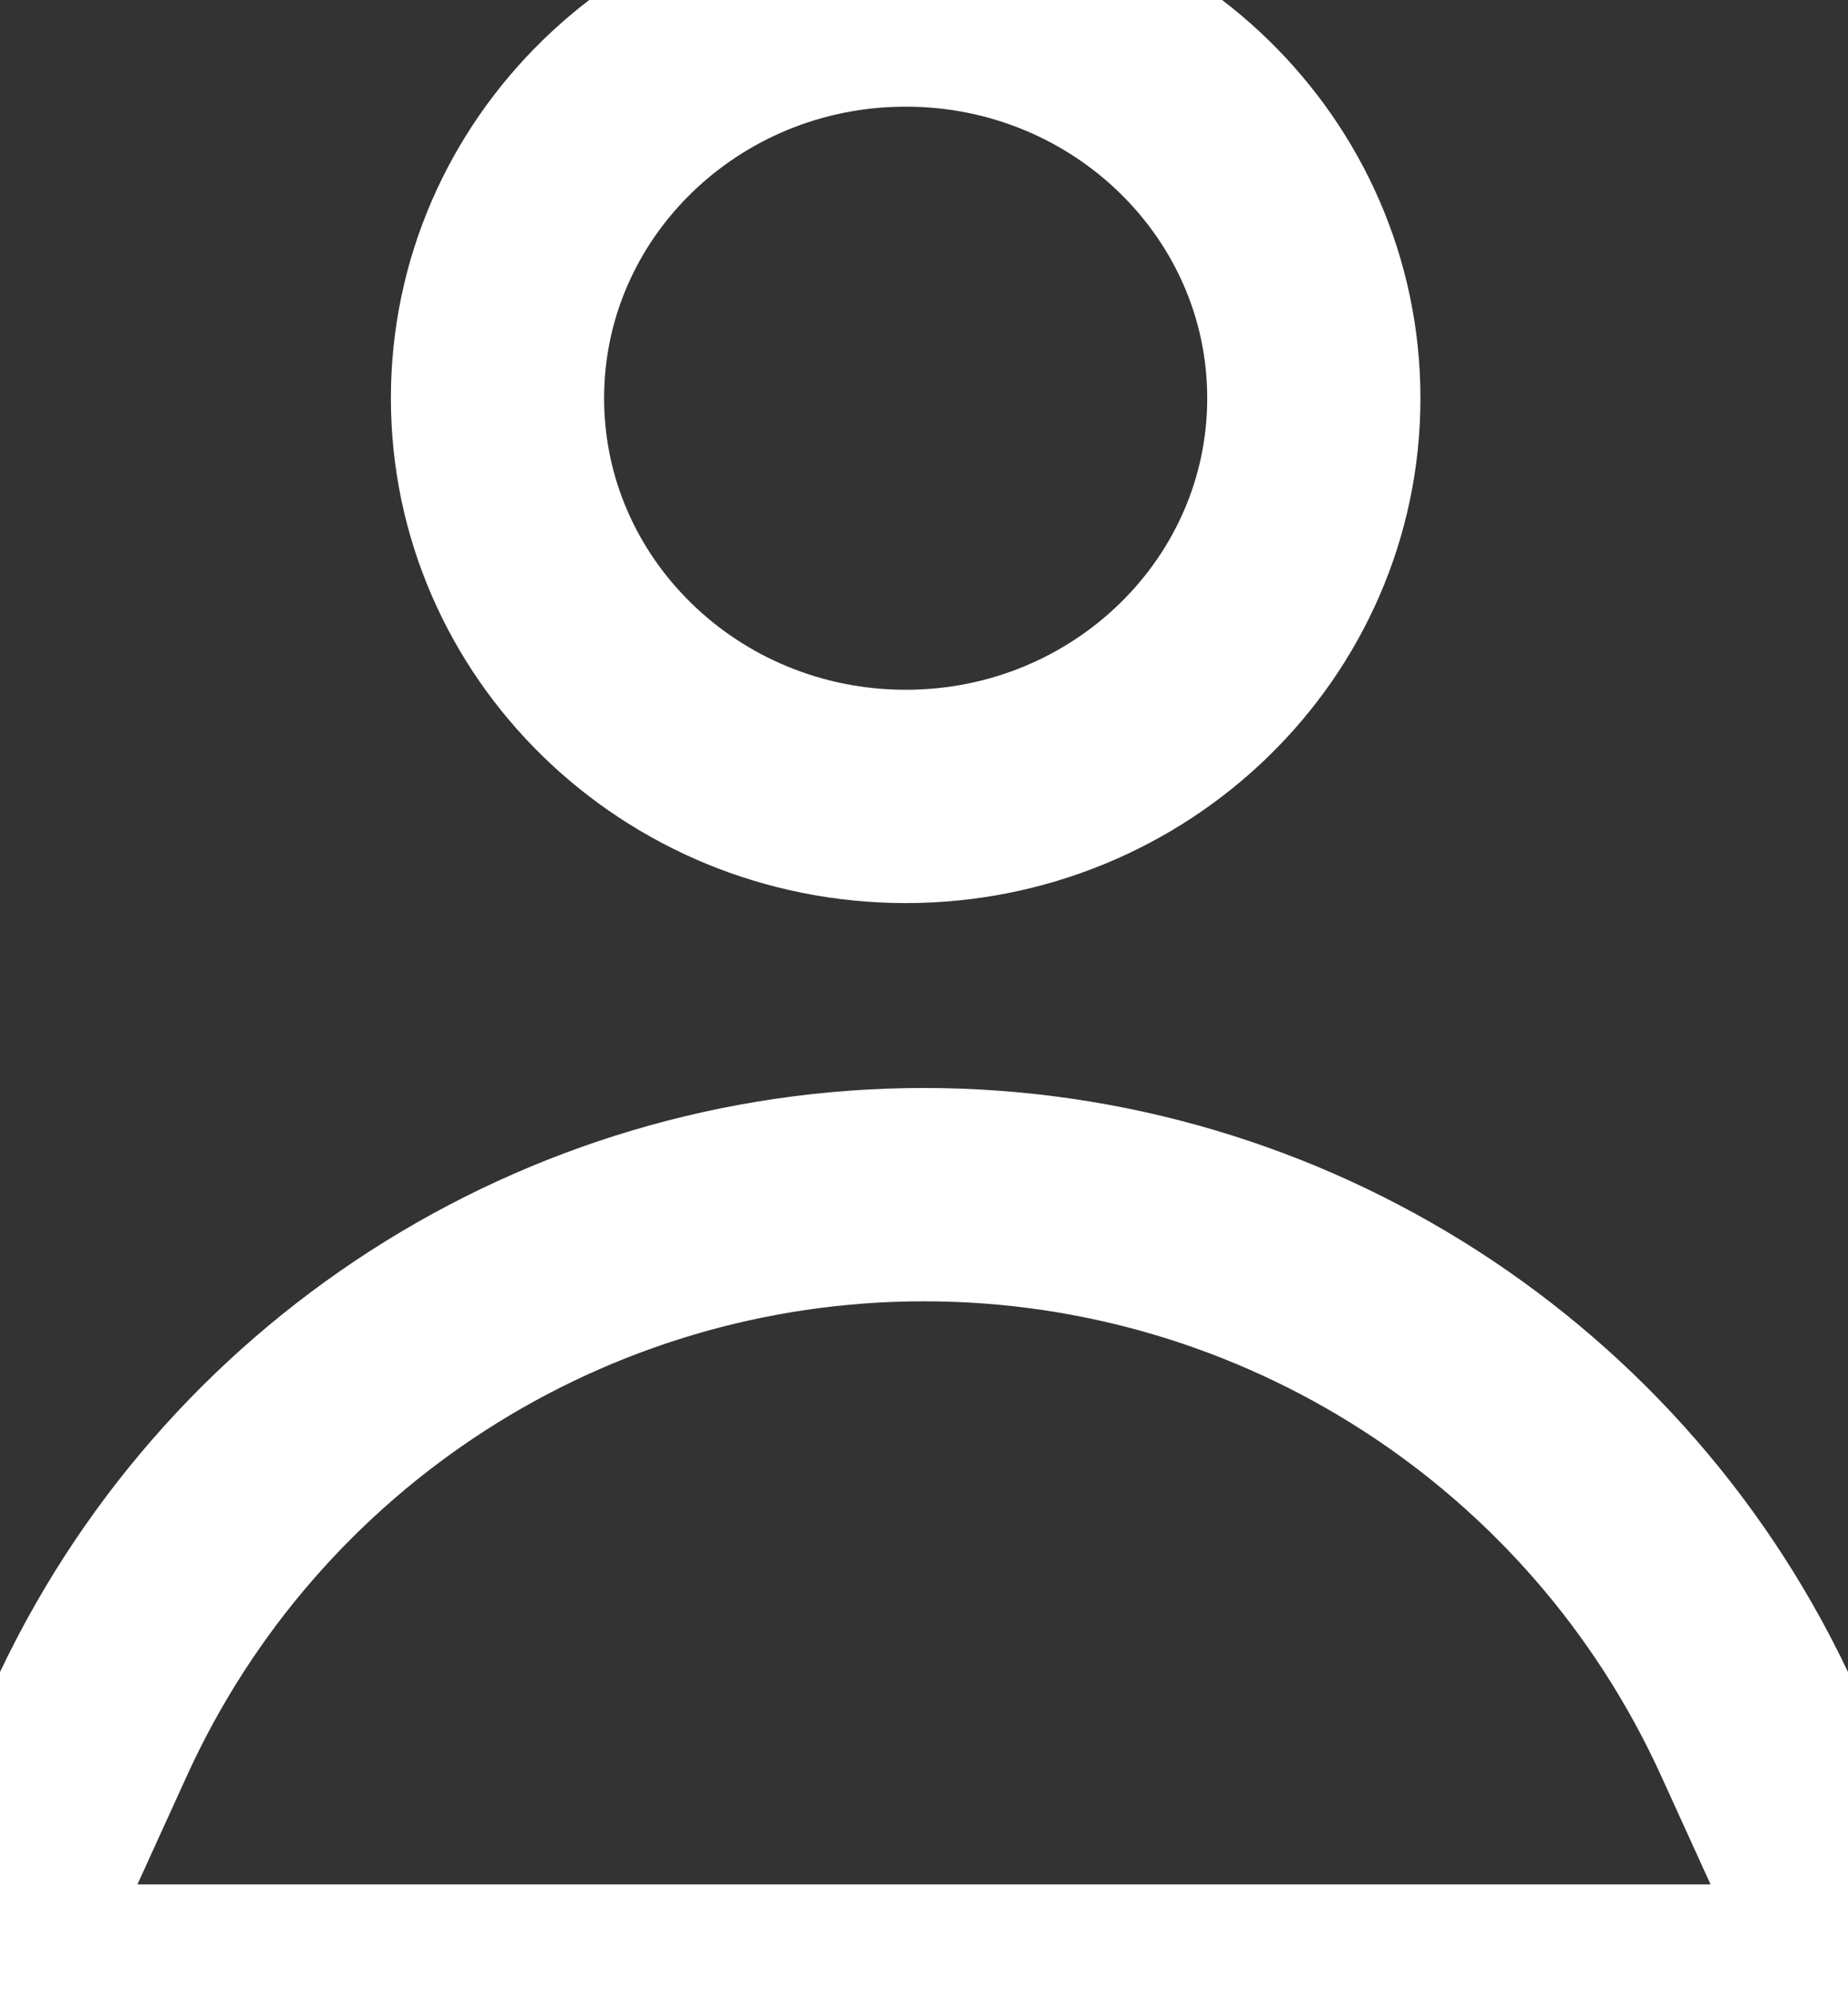 <svg xmlns="http://www.w3.org/2000/svg" width="13.001" height="14" fill="none" overflow="visible"><rect width="100%" height="100%" fill="#333333" stroke="none"/><g><path d="M 0.36 14 C 0.098 14 -0.076 13.729 0.033 13.491 L 0.633 12.174 C 1.681 9.875 3.974 8.4 6.5 8.4 L 6.5 8.4 L 6.5 8.4 C 9.027 8.4 11.32 9.875 12.368 12.174 L 12.968 13.491 C 13.077 13.729 12.902 14 12.641 14 Z" fill="transparent" stroke-width="1.5" stroke="rgb(255, 255, 255)" stroke-linecap="round"></path><path d="M 6.372 0 C 7.957 0 9.243 1.254 9.243 2.8 C 9.243 4.346 7.957 5.6 6.372 5.6 C 4.786 5.6 3.5 4.346 3.5 2.8 C 3.5 1.254 4.786 0 6.372 0 Z" fill="transparent" stroke-width="1.5" stroke="rgb(255, 255, 255)"></path></g></svg>
